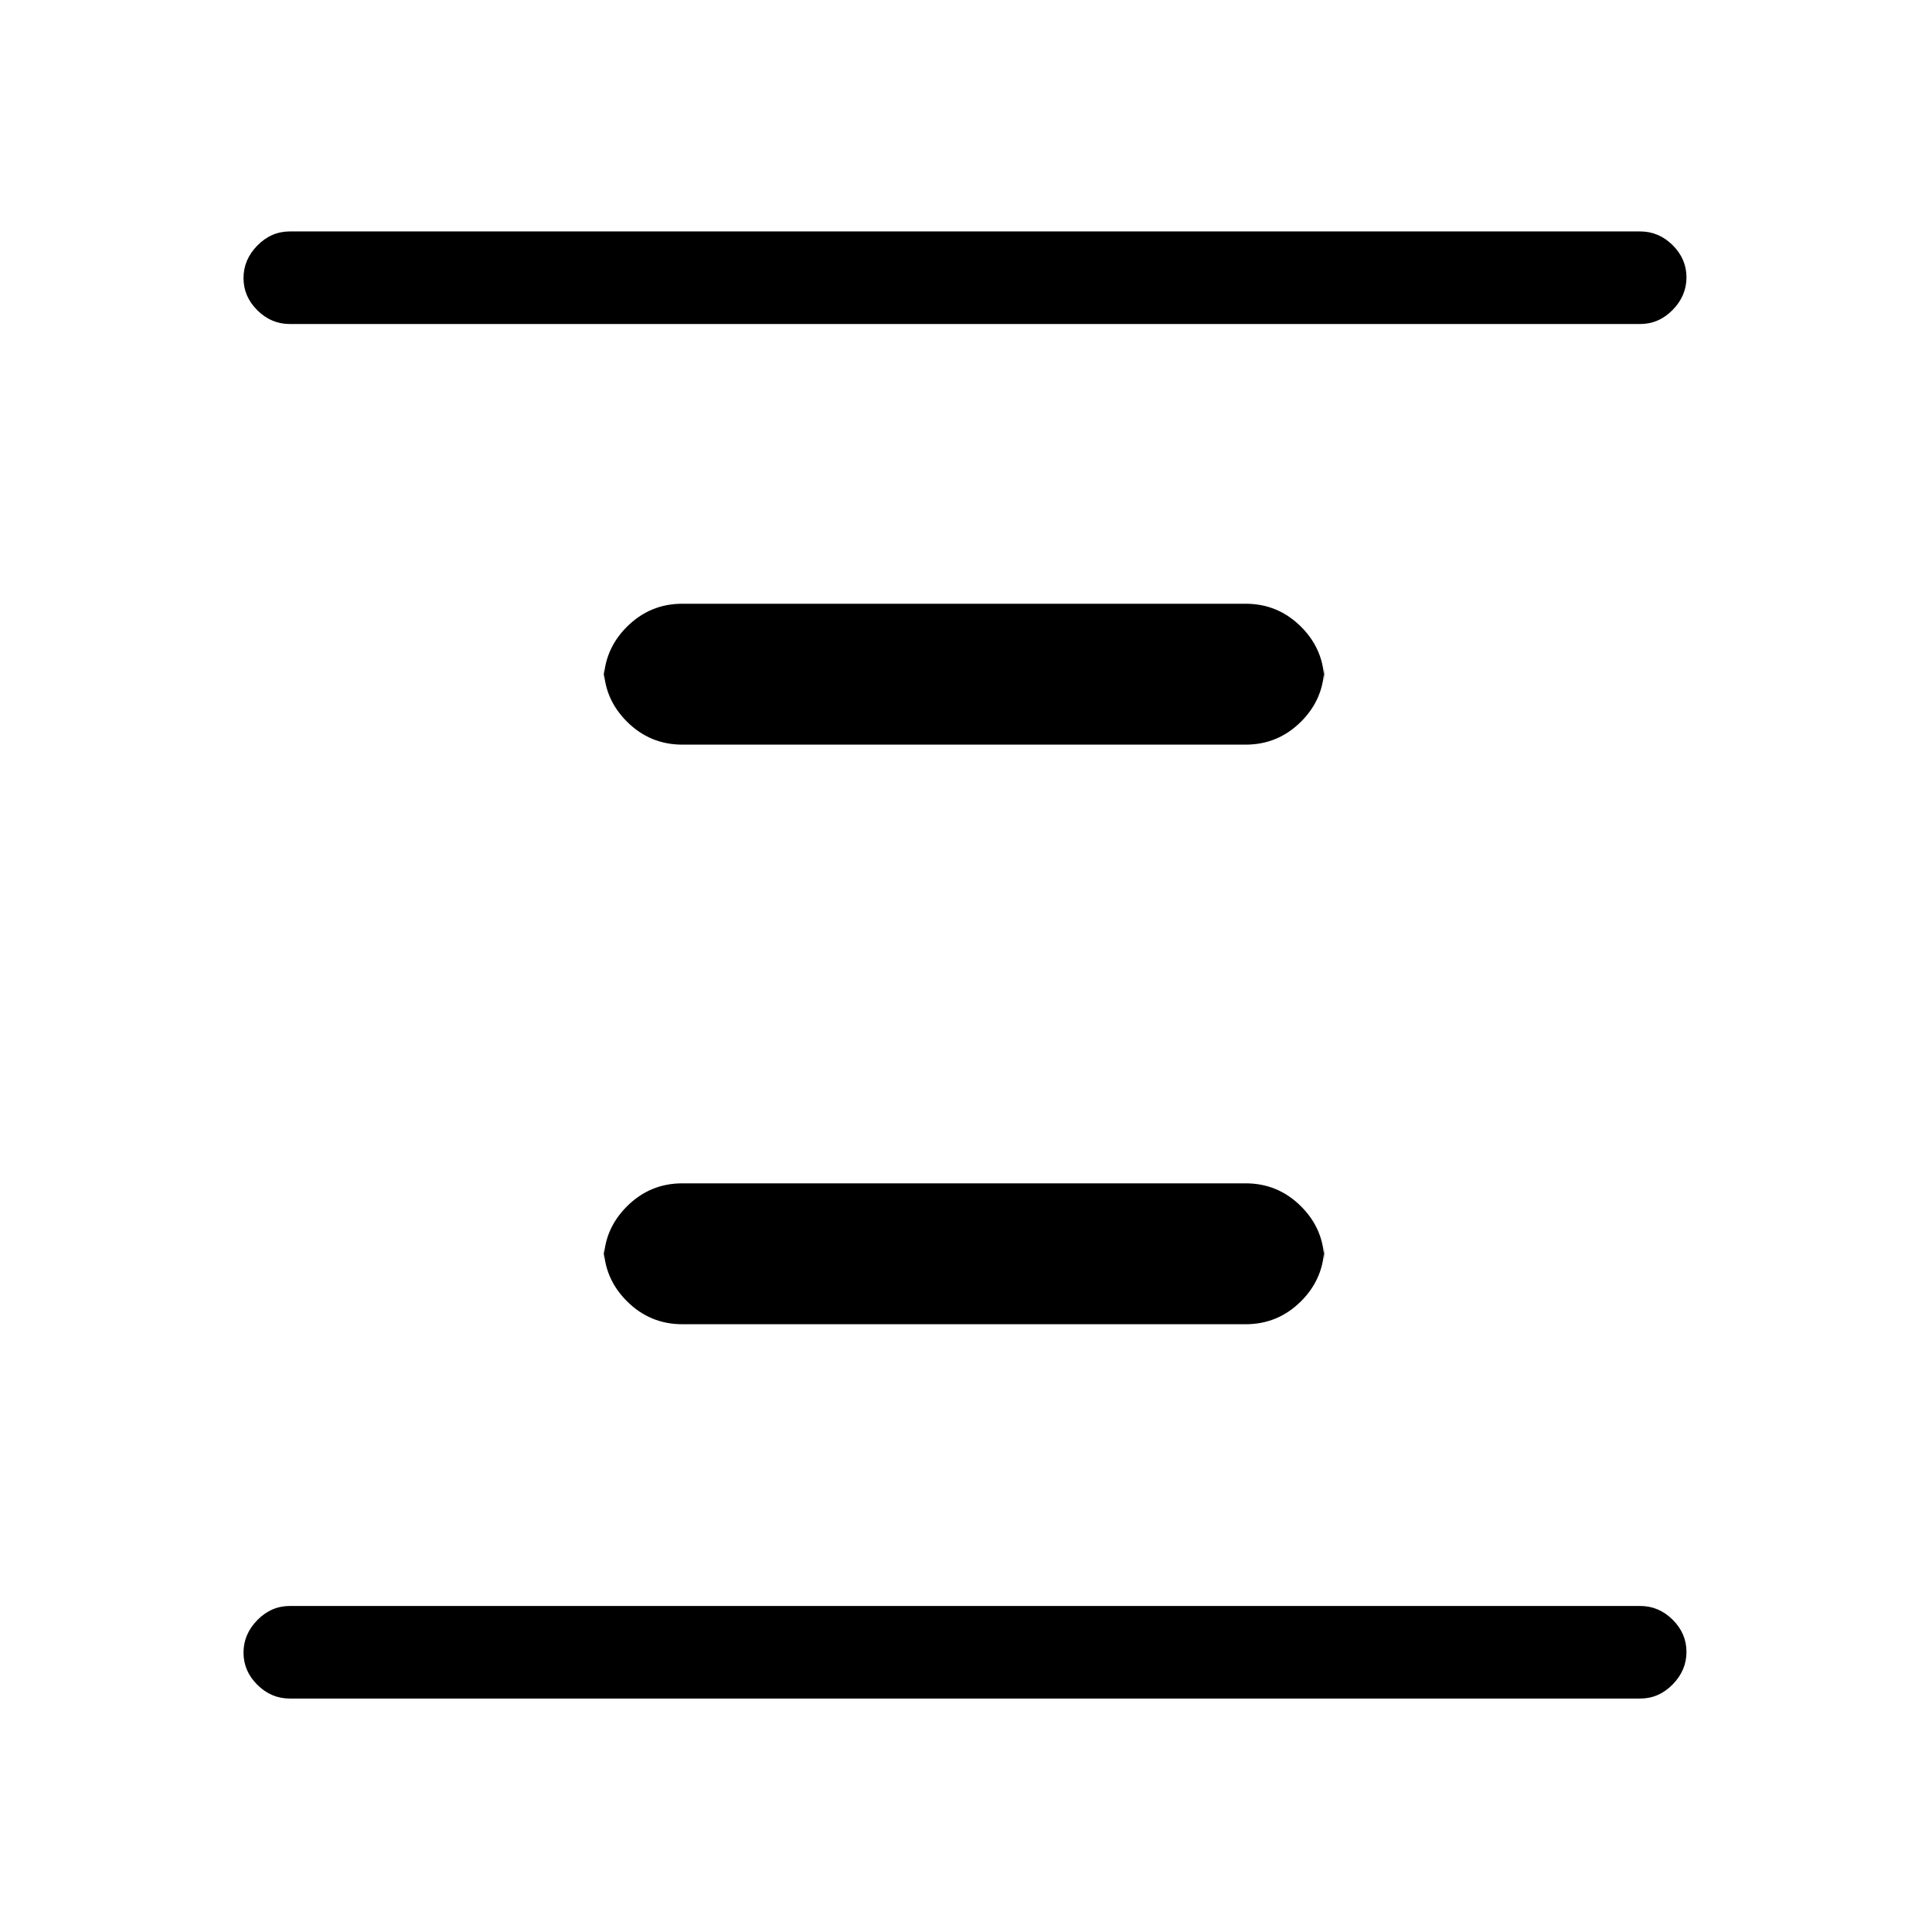 <svg xmlns="http://www.w3.org/2000/svg" height="20" viewBox="0 -960 960 960" width="20"><path d="M339-302q-16.05 0-27.52-11.48Q300-324.95 300-341v8q0-16.05 11.48-27.52Q322.95-372 339-372h280q16.05 0 27.53 11.48Q658-349.05 658-333v-8q0 16.05-11.47 27.52Q635.05-302 619-302H339Zm0-288q-16.05 0-27.52-11.47Q300-612.95 300-629v8q0-16.05 11.48-27.53Q322.95-660 339-660h280q16.05 0 27.53 11.47Q658-637.05 658-621v-8q0 16.05-11.47 27.53Q635.05-590 619-590H339ZM144-116q-9.25 0-16.12-6.82-6.88-6.83-6.88-16 0-9.18 6.88-16.18 6.87-7 16.12-7h671q9.25 0 16.13 6.82 6.87 6.83 6.87 16 0 9.18-6.87 16.18-6.88 7-16.13 7H144Zm0-683q-9.25 0-16.12-6.82-6.88-6.83-6.88-16 0-9.18 6.88-16.18 6.87-7 16.12-7h671q9.25 0 16.13 6.82 6.87 6.83 6.87 16 0 9.18-6.87 16.18-6.88 7-16.13 7H144Z"/></svg>
